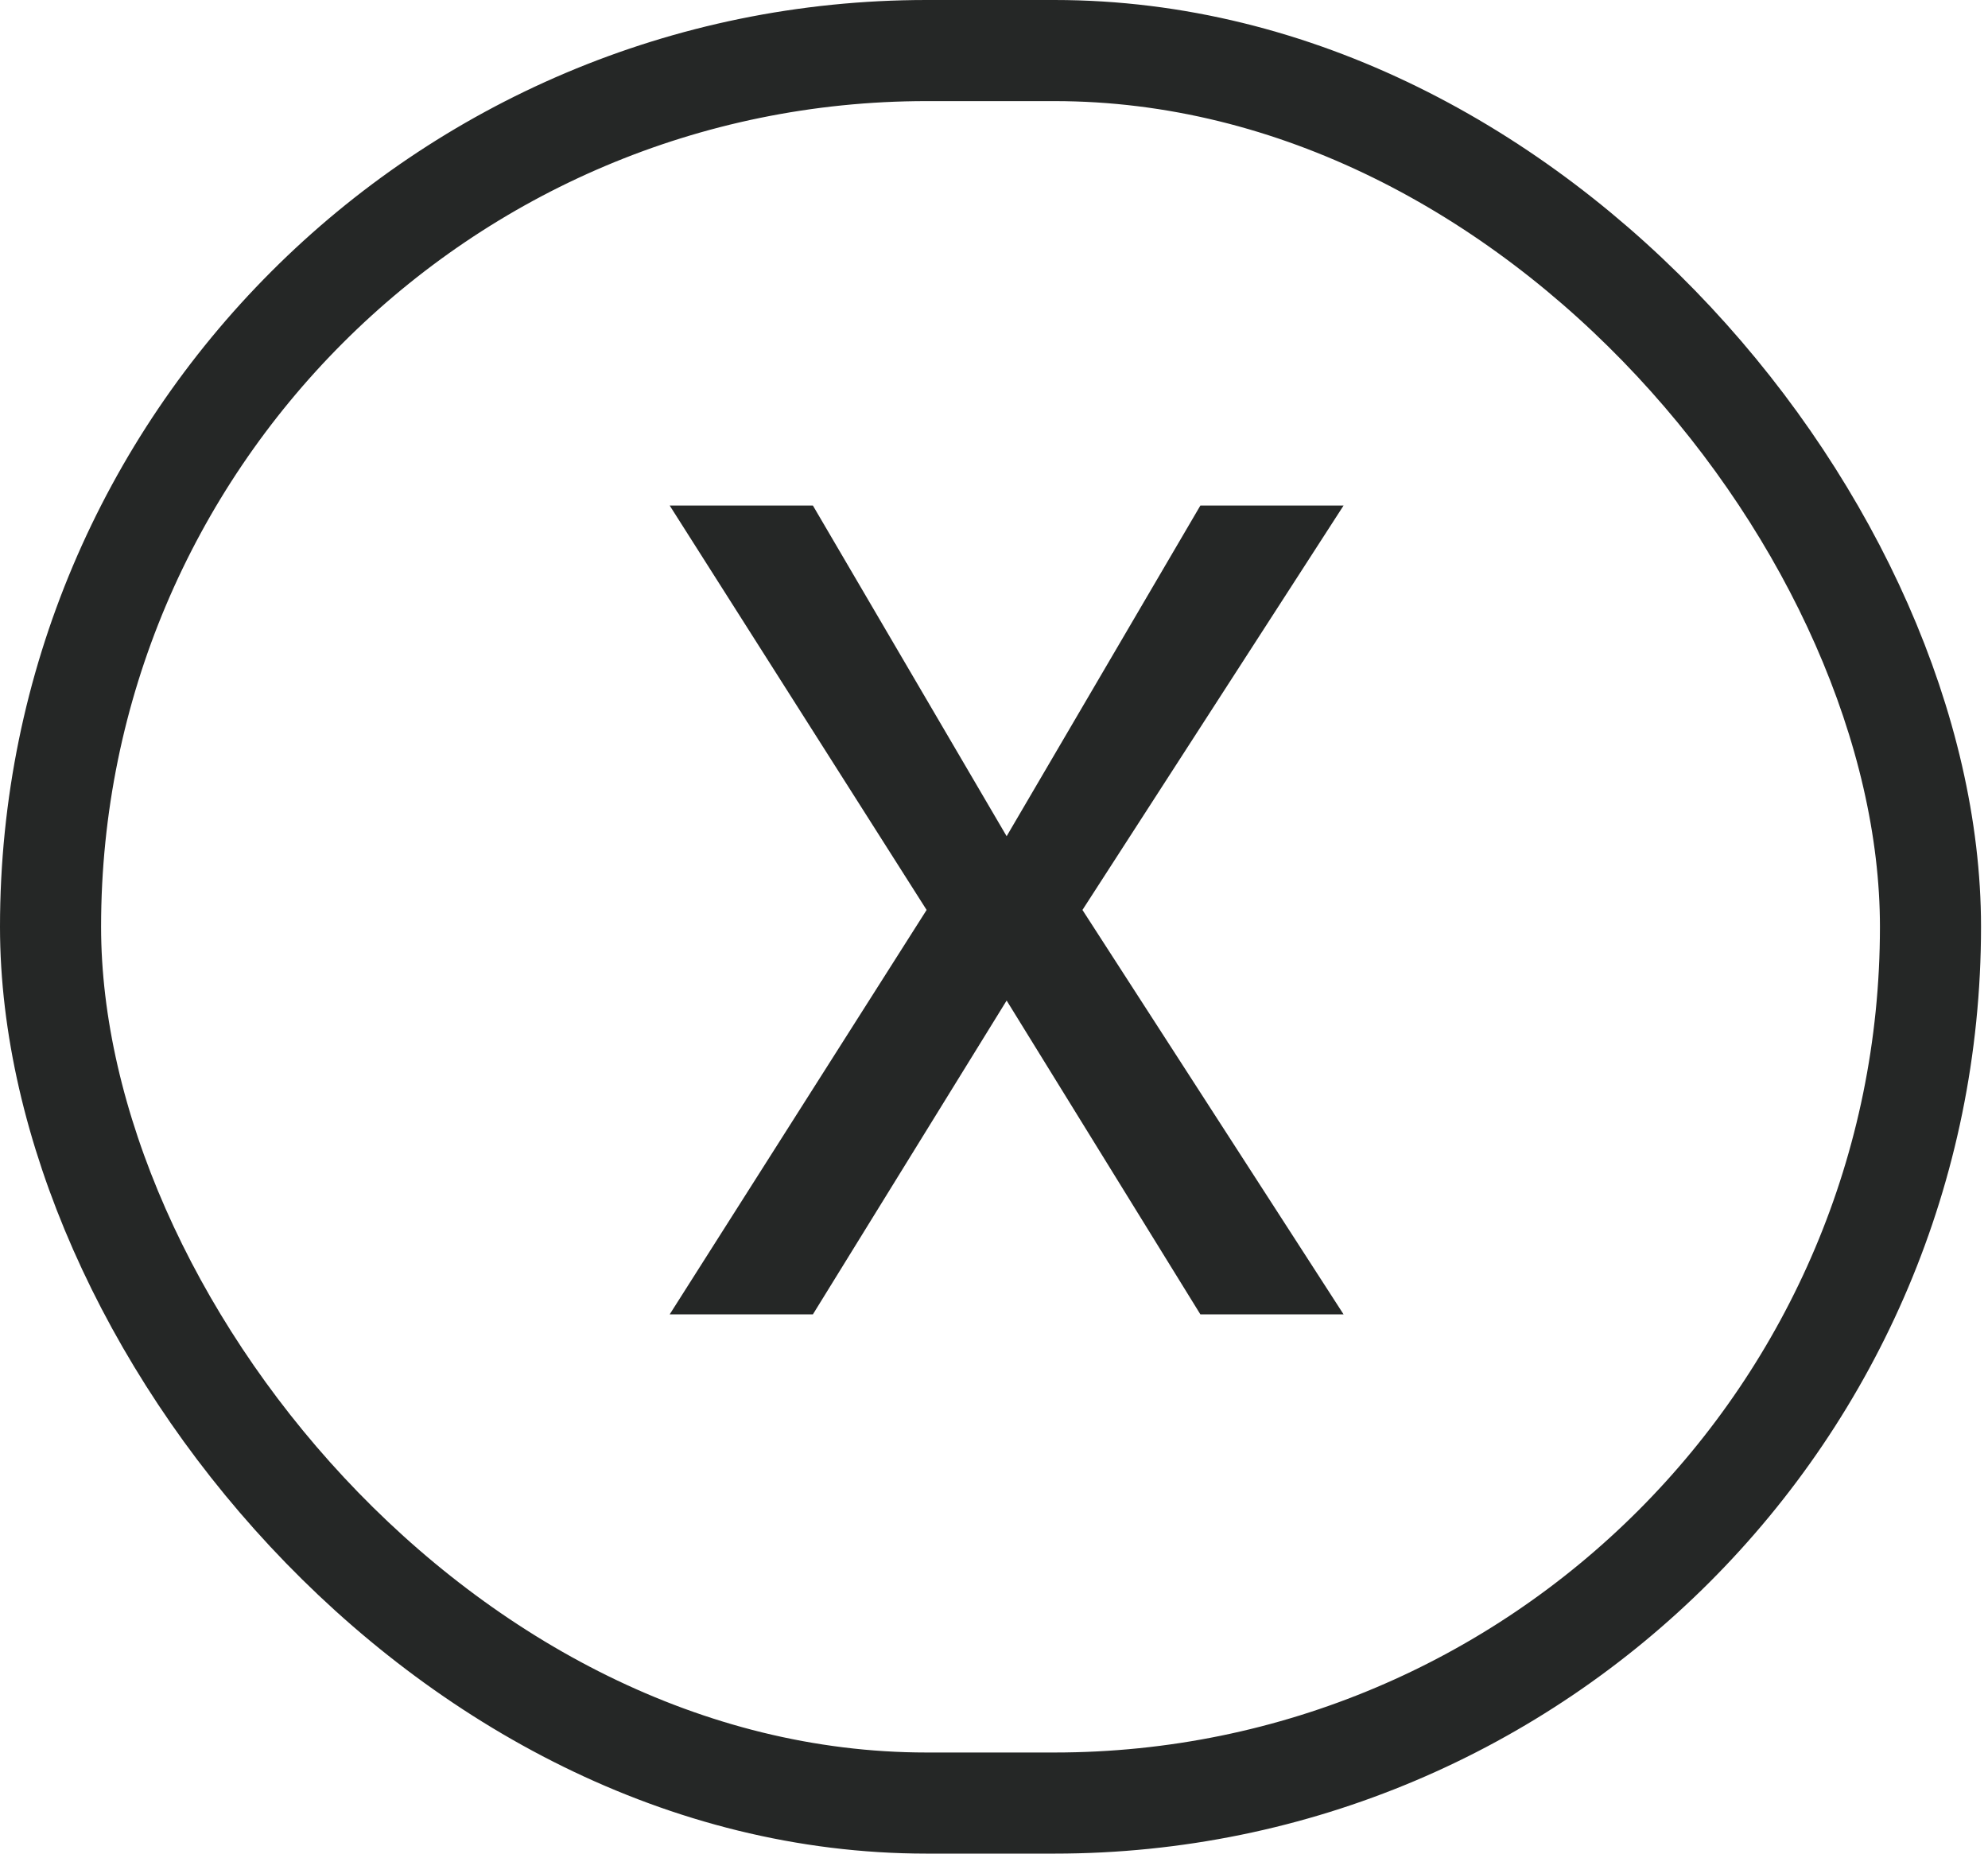 <svg width="59" height="55" viewBox="0 0 59 55" fill="none" xmlns="http://www.w3.org/2000/svg">
<rect x="1.5" y="1.5" width="55.793" height="52" rx="26" stroke="#252726" stroke-width="3"/>
<path d="M24.125 15L29.875 24.812L35.625 15H39.875L32.125 27L39.875 39H35.625L29.875 29.688L24.125 39H19.875L27.5 27L19.875 15H24.125Z" fill="#252726"/>
</svg>
